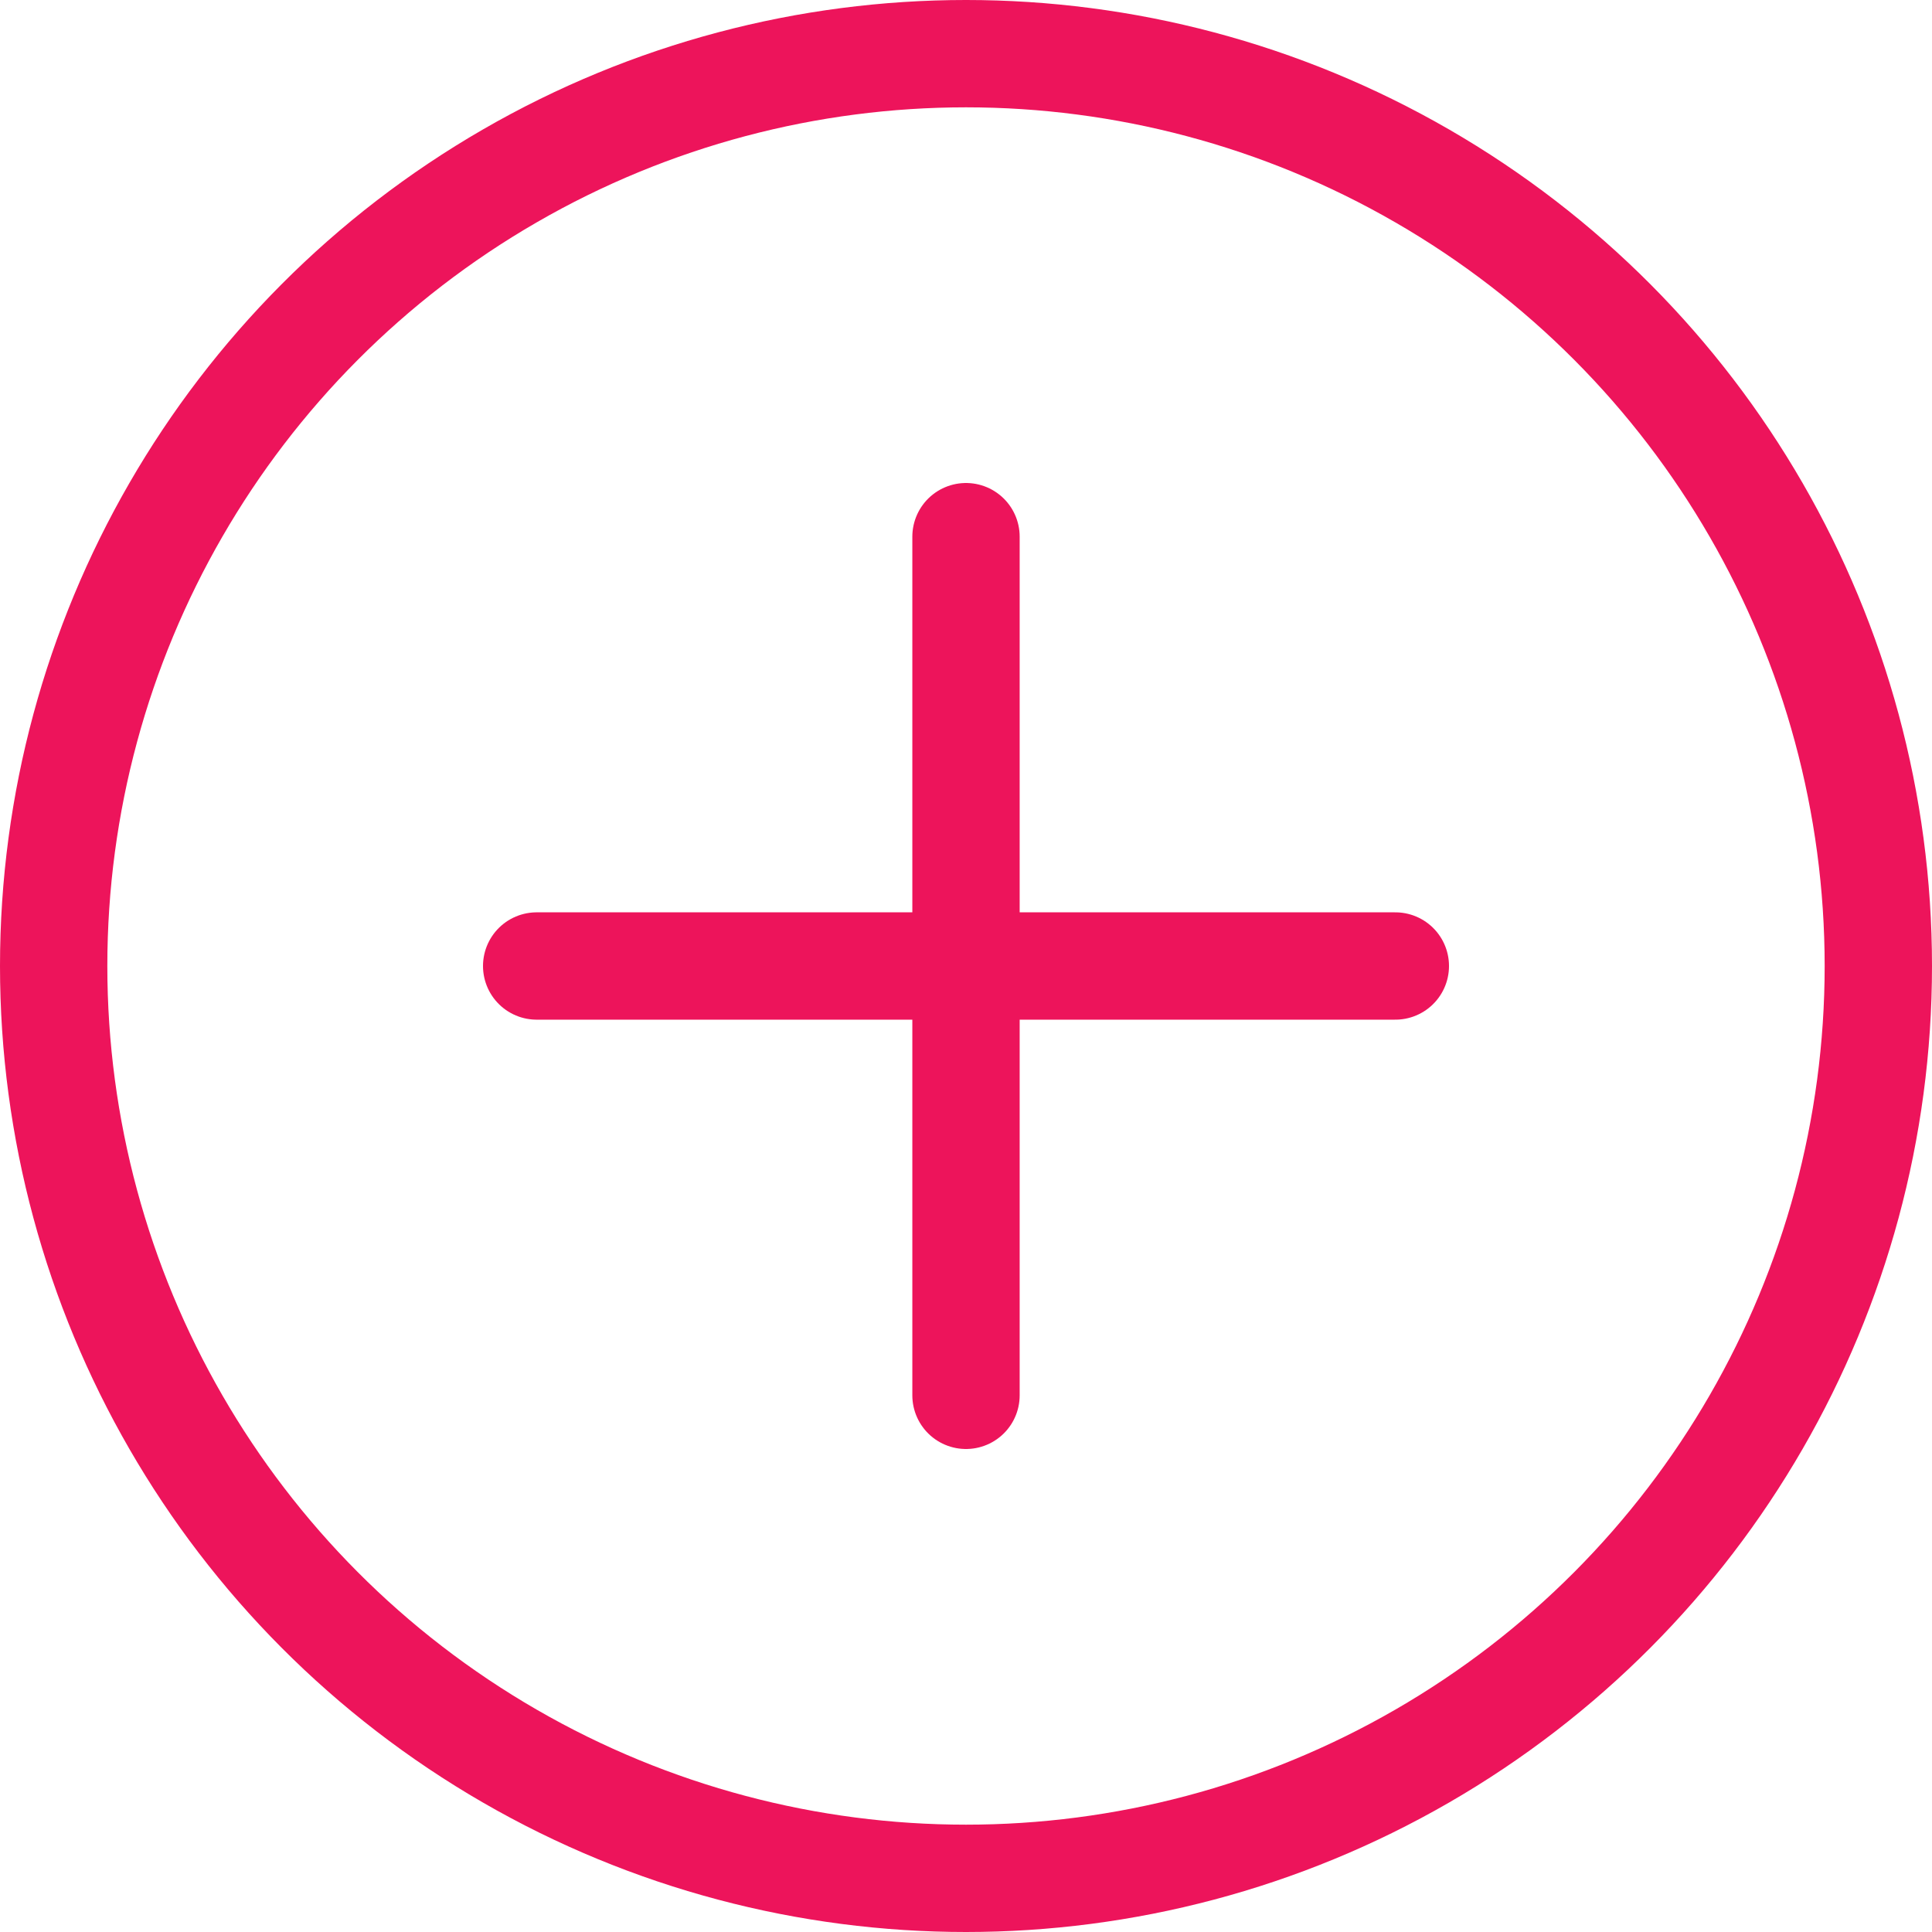 <svg width="36" height="36" viewBox="0 0 36 36" fill="none" xmlns="http://www.w3.org/2000/svg">
  <circle cx="18" cy="18" r="17" stroke="#ED145B" stroke-width="2" fill="none"/>
  <line x1="18" y1="10" x2="18" y2="26" stroke="#ED145B" stroke-width="2" stroke-linecap="round"/>
  <line x1="10" y1="18" x2="26" y2="18" stroke="#ED145B" stroke-width="2" stroke-linecap="round"/>
</svg>